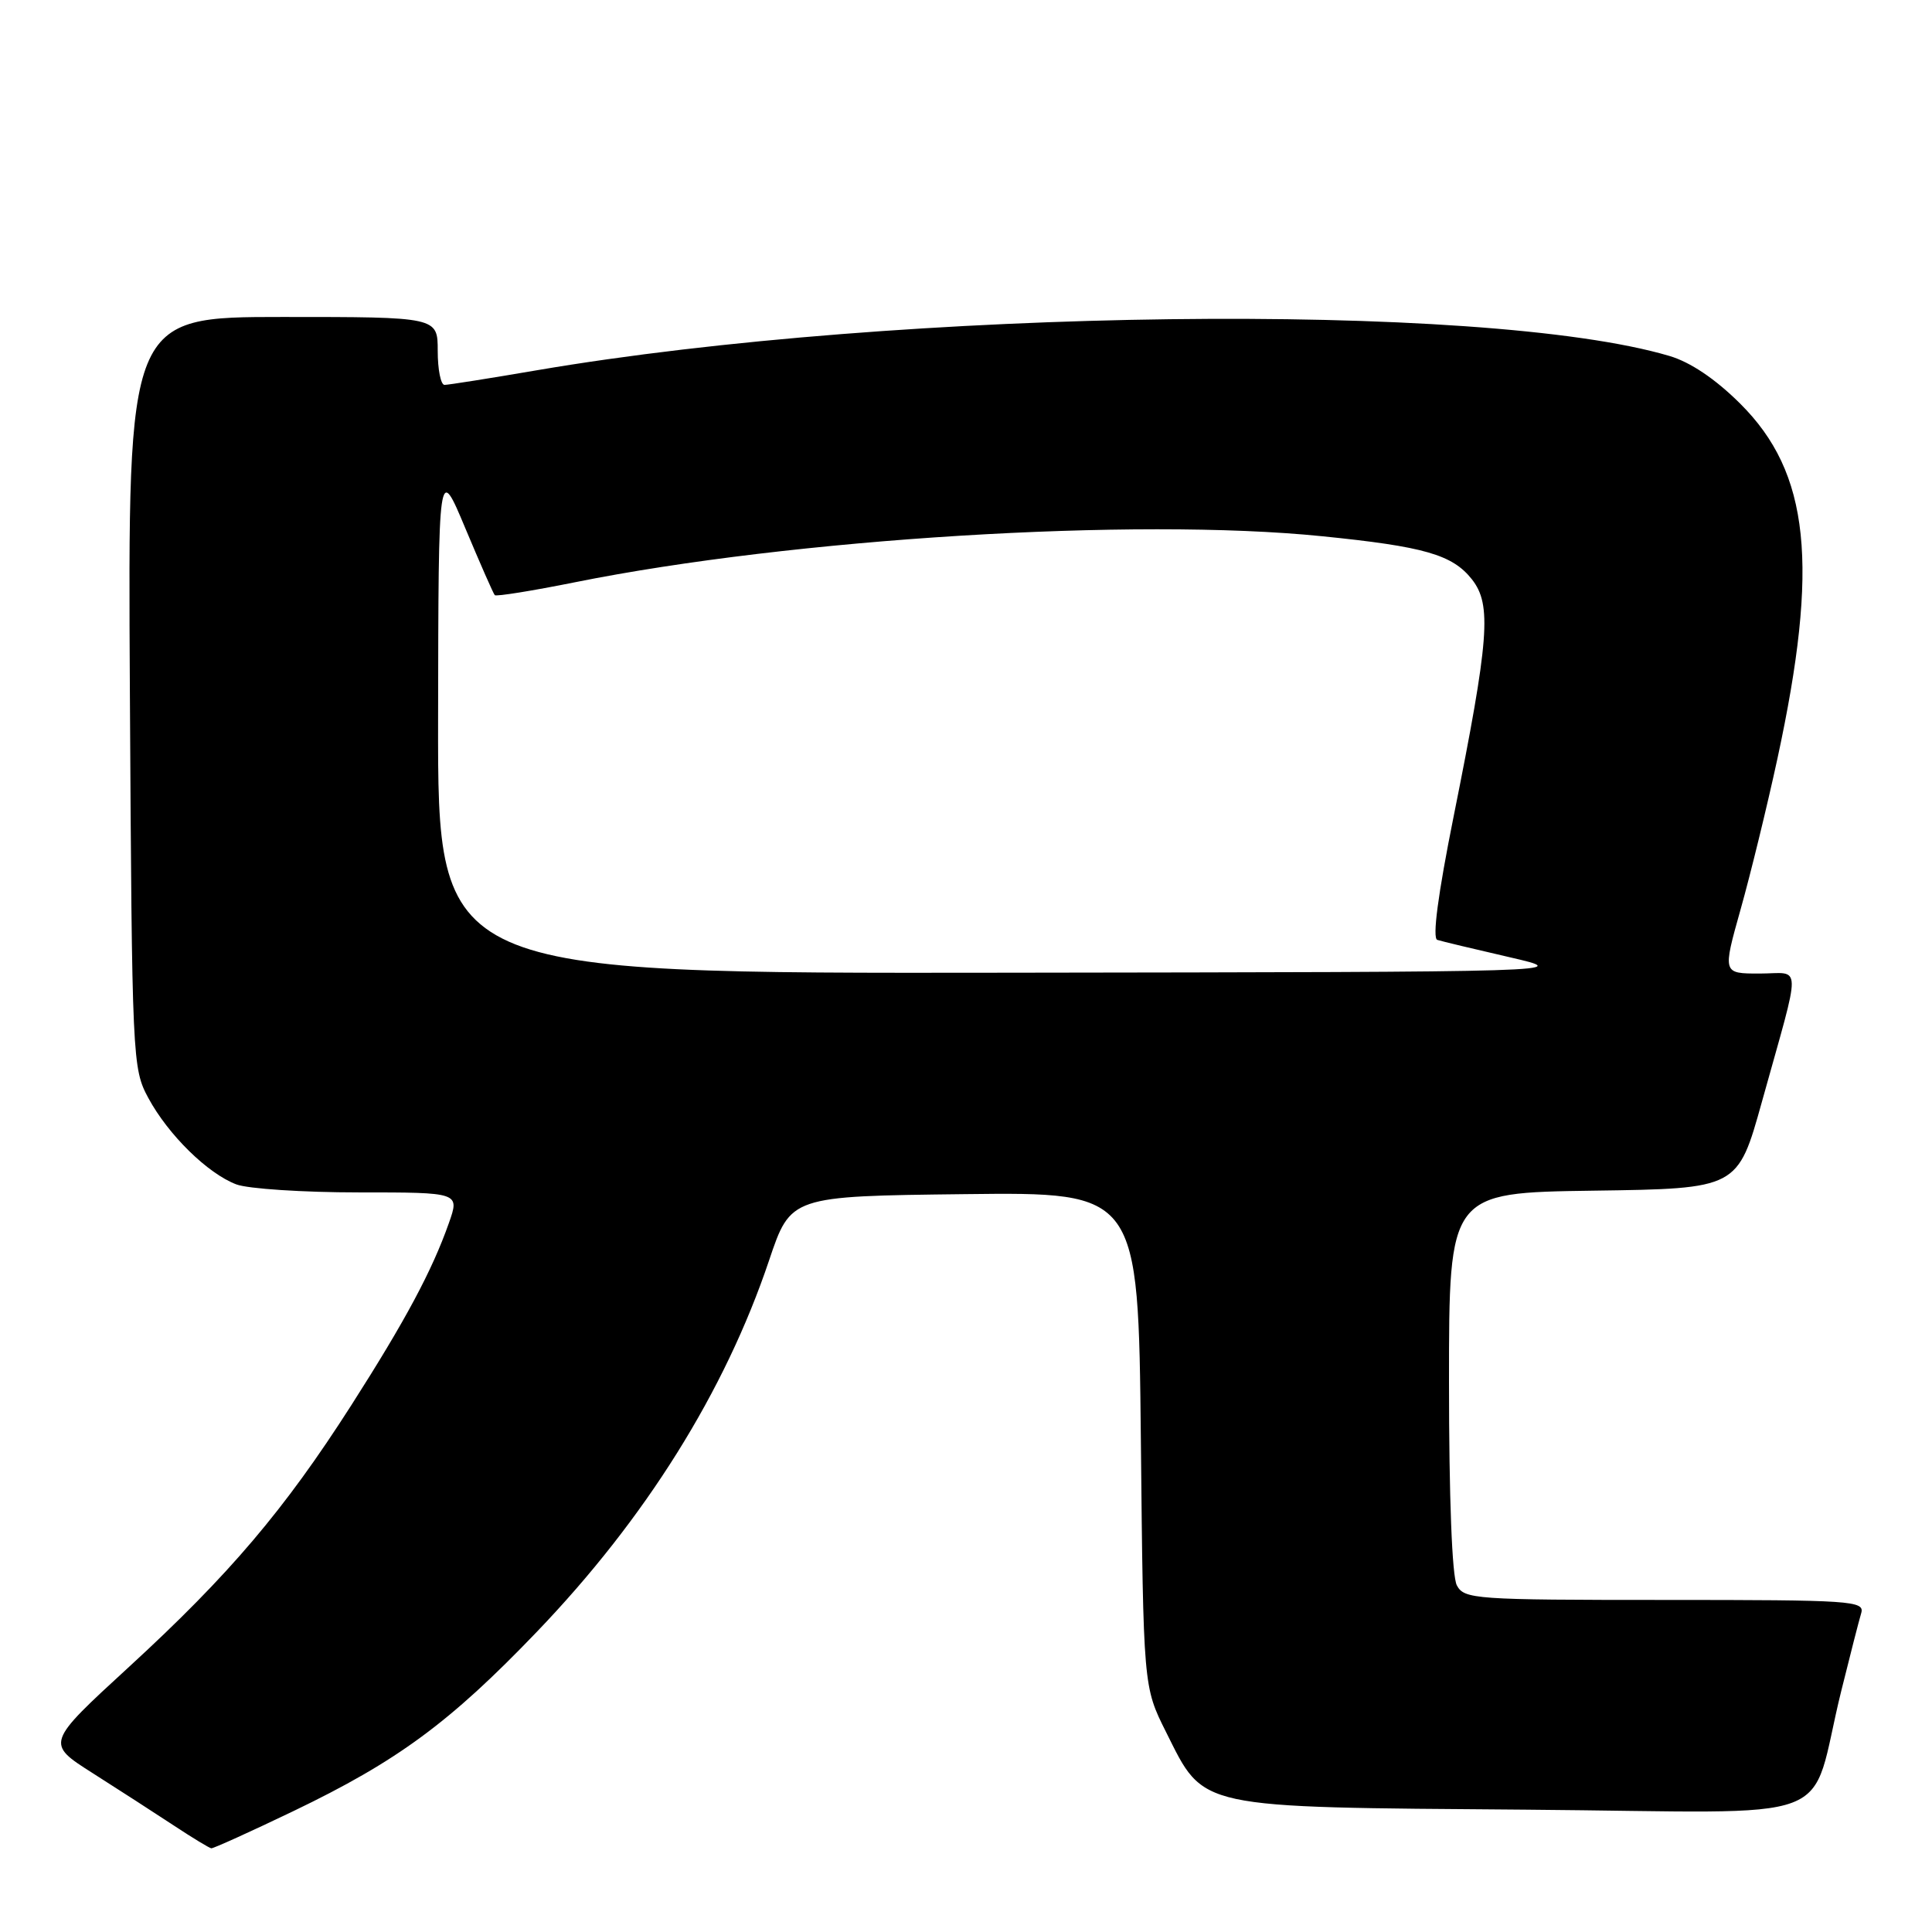<?xml version="1.0" encoding="UTF-8" standalone="no"?>
<!DOCTYPE svg PUBLIC "-//W3C//DTD SVG 1.1//EN" "http://www.w3.org/Graphics/SVG/1.1/DTD/svg11.dtd" >
<svg xmlns="http://www.w3.org/2000/svg" xmlns:xlink="http://www.w3.org/1999/xlink" version="1.1" viewBox="0 0 256 256">
 <g >
 <path fill="currentColor"
d=" M 38.88 239.98 C 52.66 233.36 59.61 228.24 71.11 216.25 C 85.52 201.24 96.06 184.39 101.91 167.00 C 104.77 158.50 104.77 158.50 127.80 158.23 C 150.83 157.96 150.83 157.96 151.17 190.73 C 151.50 223.50 151.50 223.50 154.50 229.49 C 159.65 239.77 158.16 239.45 202.20 239.79 C 245.06 240.13 239.47 242.24 243.99 224.00 C 245.15 219.32 246.33 214.71 246.62 213.75 C 247.10 212.11 245.40 212.00 220.60 212.00 C 195.39 212.00 194.02 211.90 193.04 210.07 C 192.40 208.88 192.00 198.44 192.00 183.09 C 192.00 158.04 192.00 158.04 211.13 157.77 C 230.26 157.50 230.26 157.50 233.46 146.00 C 238.77 126.93 238.81 129.00 233.14 129.00 C 228.25 129.00 228.25 129.00 230.64 120.49 C 231.96 115.81 234.15 106.84 235.51 100.56 C 241.08 74.79 239.81 62.65 230.57 53.47 C 227.29 50.21 223.98 47.98 221.19 47.16 C 196.54 39.87 119.28 40.85 71.15 49.06 C 64.91 50.13 59.40 51.00 58.90 51.00 C 58.41 51.00 58.00 48.98 58.00 46.50 C 58.00 42.00 58.00 42.00 37.46 42.00 C 16.93 42.00 16.93 42.00 17.21 91.75 C 17.49 140.57 17.54 141.57 19.66 145.50 C 22.30 150.38 27.53 155.51 31.32 156.94 C 32.86 157.52 40.16 158.00 47.52 158.00 C 60.91 158.00 60.91 158.00 59.48 162.06 C 57.25 168.39 53.69 175.03 46.55 186.20 C 37.68 200.07 30.37 208.68 17.15 220.82 C 6.06 231.00 6.06 231.00 12.28 234.95 C 15.70 237.12 20.52 240.24 23.00 241.87 C 25.48 243.51 27.73 244.87 28.00 244.91 C 28.27 244.94 33.17 242.72 38.88 239.98 Z  M 58.05 95.25 C 58.10 61.50 58.10 61.50 61.66 70.00 C 63.62 74.67 65.37 78.66 65.56 78.86 C 65.74 79.06 70.53 78.29 76.20 77.15 C 105.03 71.35 150.44 68.55 175.14 71.05 C 188.74 72.42 192.45 73.49 195.04 76.77 C 197.68 80.14 197.34 84.62 192.61 108.20 C 190.54 118.51 189.77 124.33 190.45 124.54 C 191.03 124.73 195.32 125.75 200.00 126.83 C 208.50 128.79 208.50 128.79 133.25 128.89 C 58.00 129.00 58.00 129.00 58.05 95.25 Z "/>
</g>
</svg>